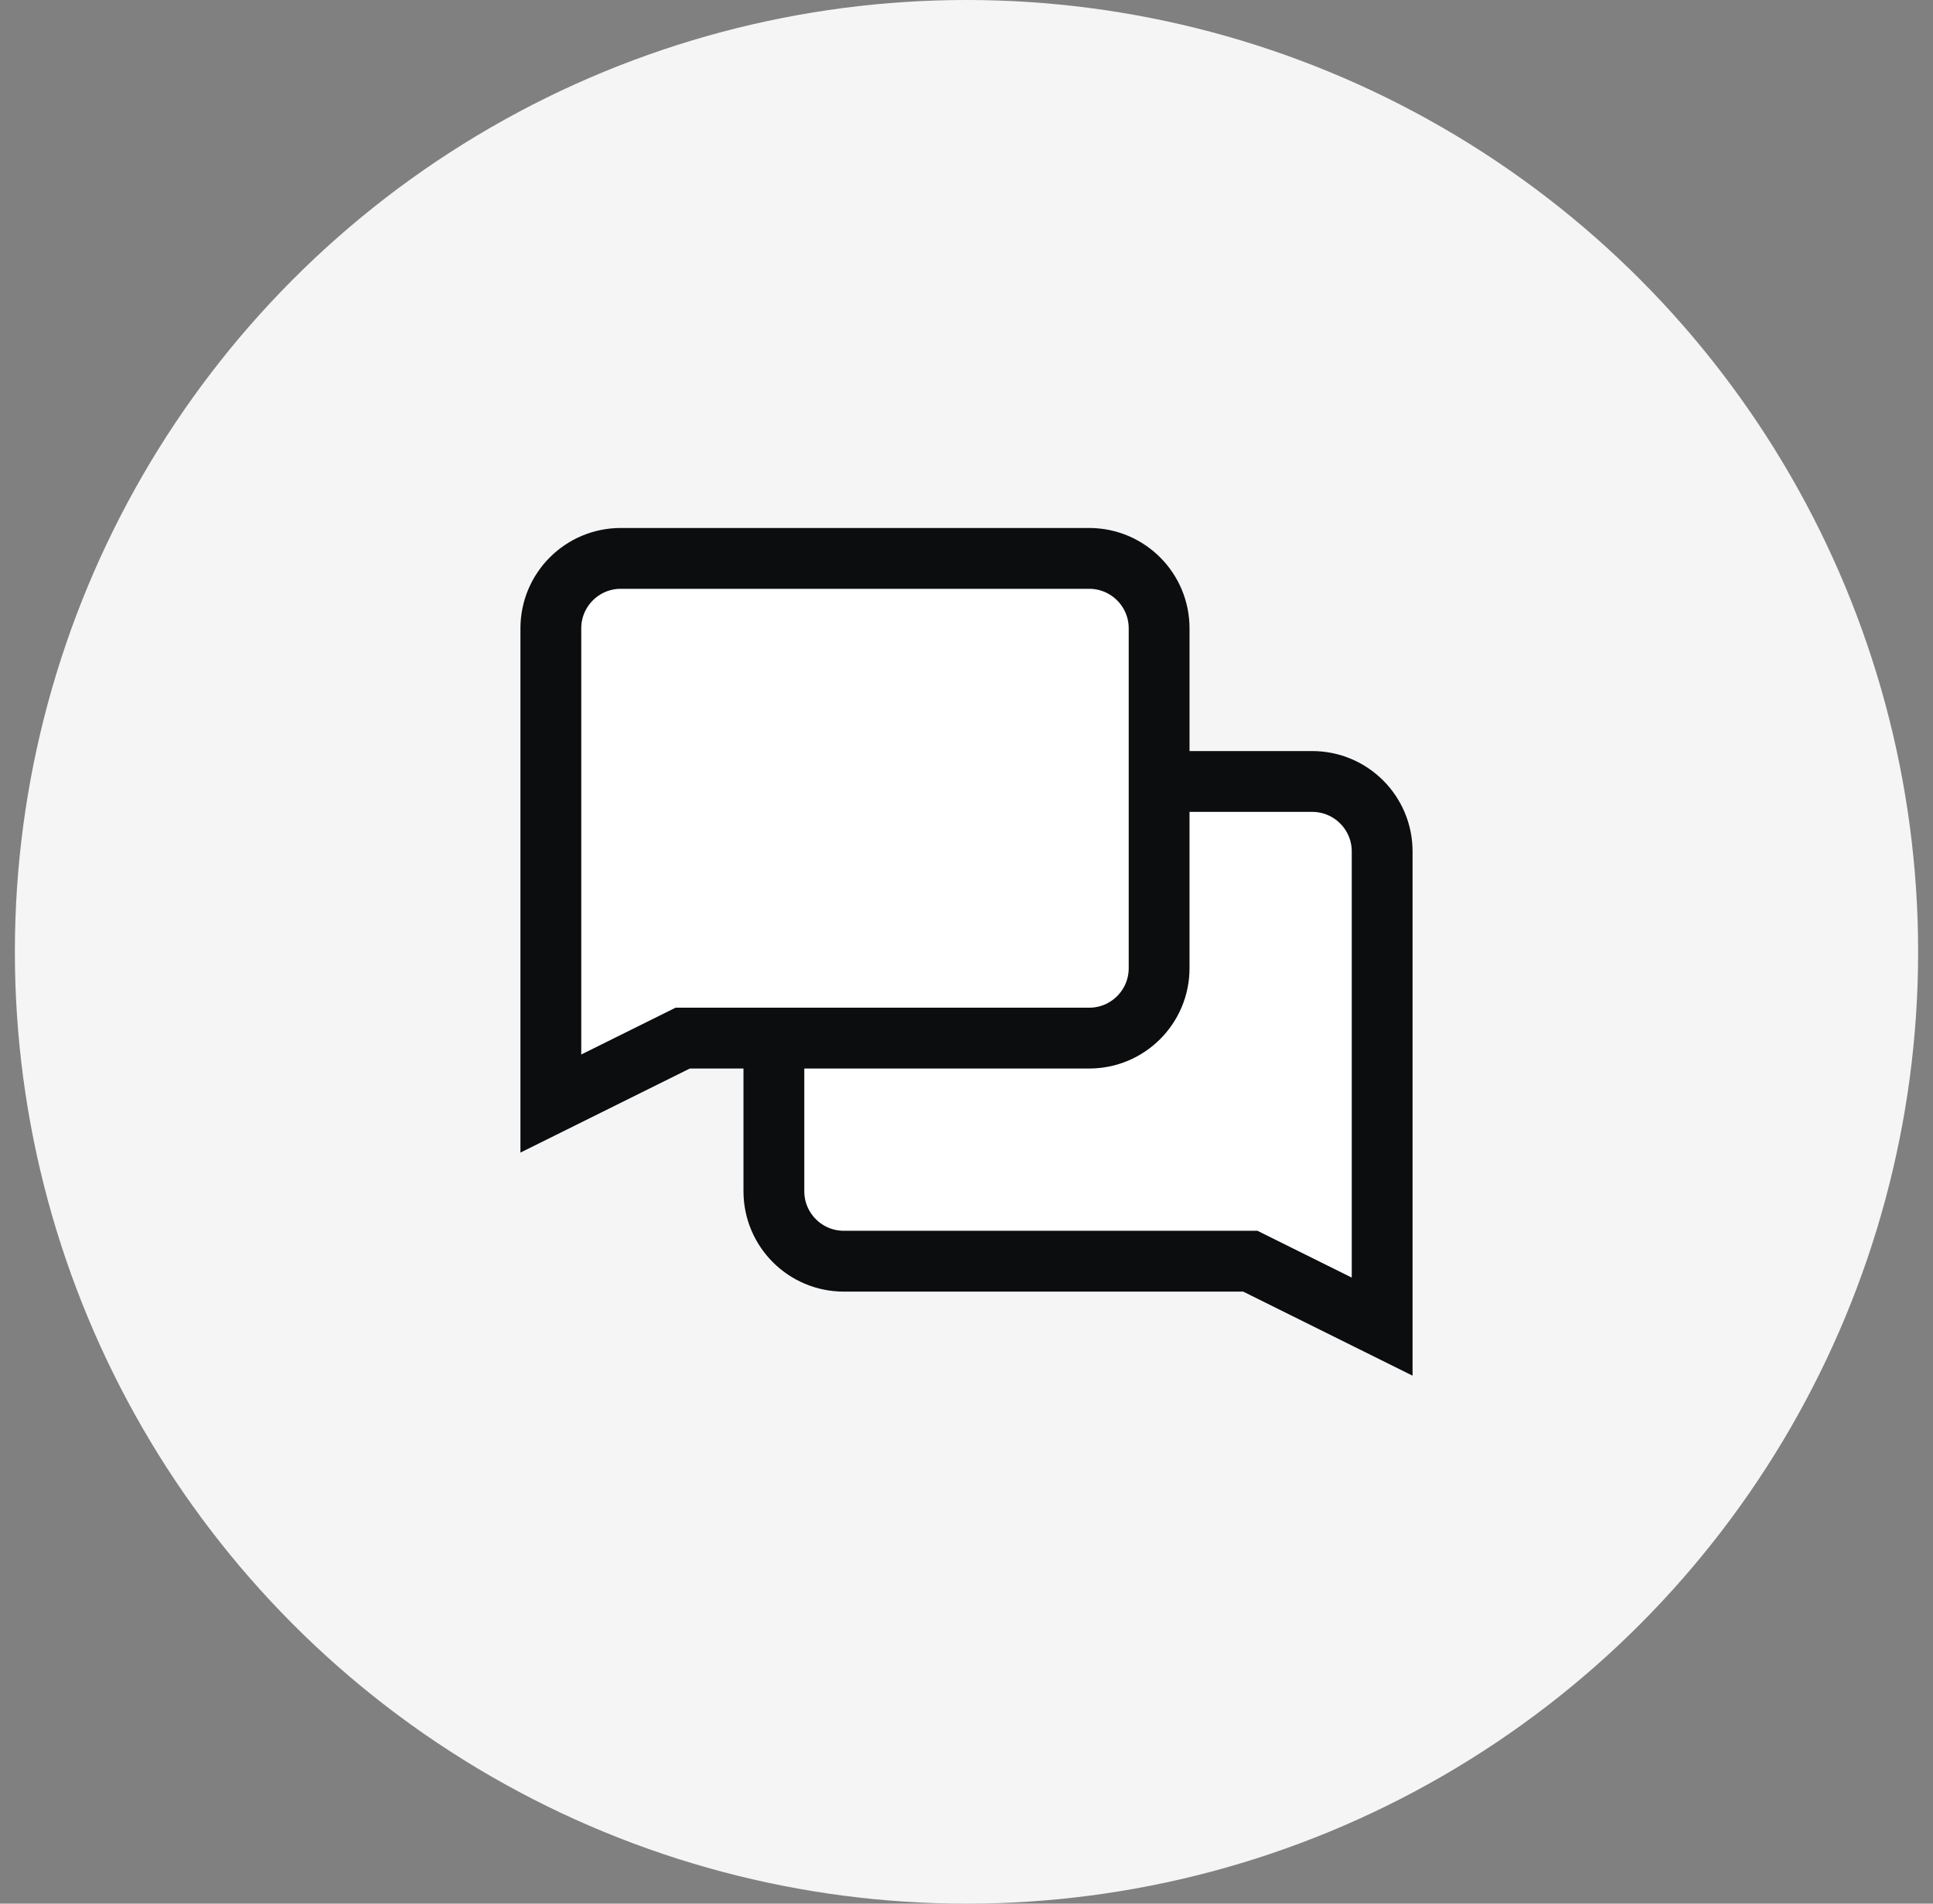 <svg width="65" height="64" viewBox="0 0 65 64" fill="none" xmlns="http://www.w3.org/2000/svg">
<rect x="0" y="0" width="65" height="64" fill="#808080" stroke="none"/>
<circle cx="32.5" cy="32" r="32" fill="#F5F5F5"/>
<path d="M41.805 42.401H42.044L42.259 42.508L46.477 44.601V28.625C46.477 27.326 45.424 26.273 44.125 26.273H28.375C27.076 26.273 26.023 27.326 26.023 28.625V40.049C26.023 41.348 27.076 42.401 28.375 42.401H36.203H41.805ZM46.654 44.689C46.654 44.689 46.654 44.689 46.654 44.689L46.654 44.689Z" fill="white" stroke="#0C0D0F" stroke-width="2.045"/>
<path d="M23.195 34.901H22.956L22.741 35.008L18.523 37.101V21.125C18.523 19.826 19.576 18.773 20.875 18.773H36.625C37.924 18.773 38.977 19.826 38.977 21.125V32.549C38.977 33.848 37.924 34.901 36.625 34.901H28.797H23.195ZM18.346 37.189C18.346 37.189 18.346 37.189 18.346 37.189L18.346 37.189Z" fill="white" stroke="#0C0D0F" stroke-width="2.045"/>
</svg>
